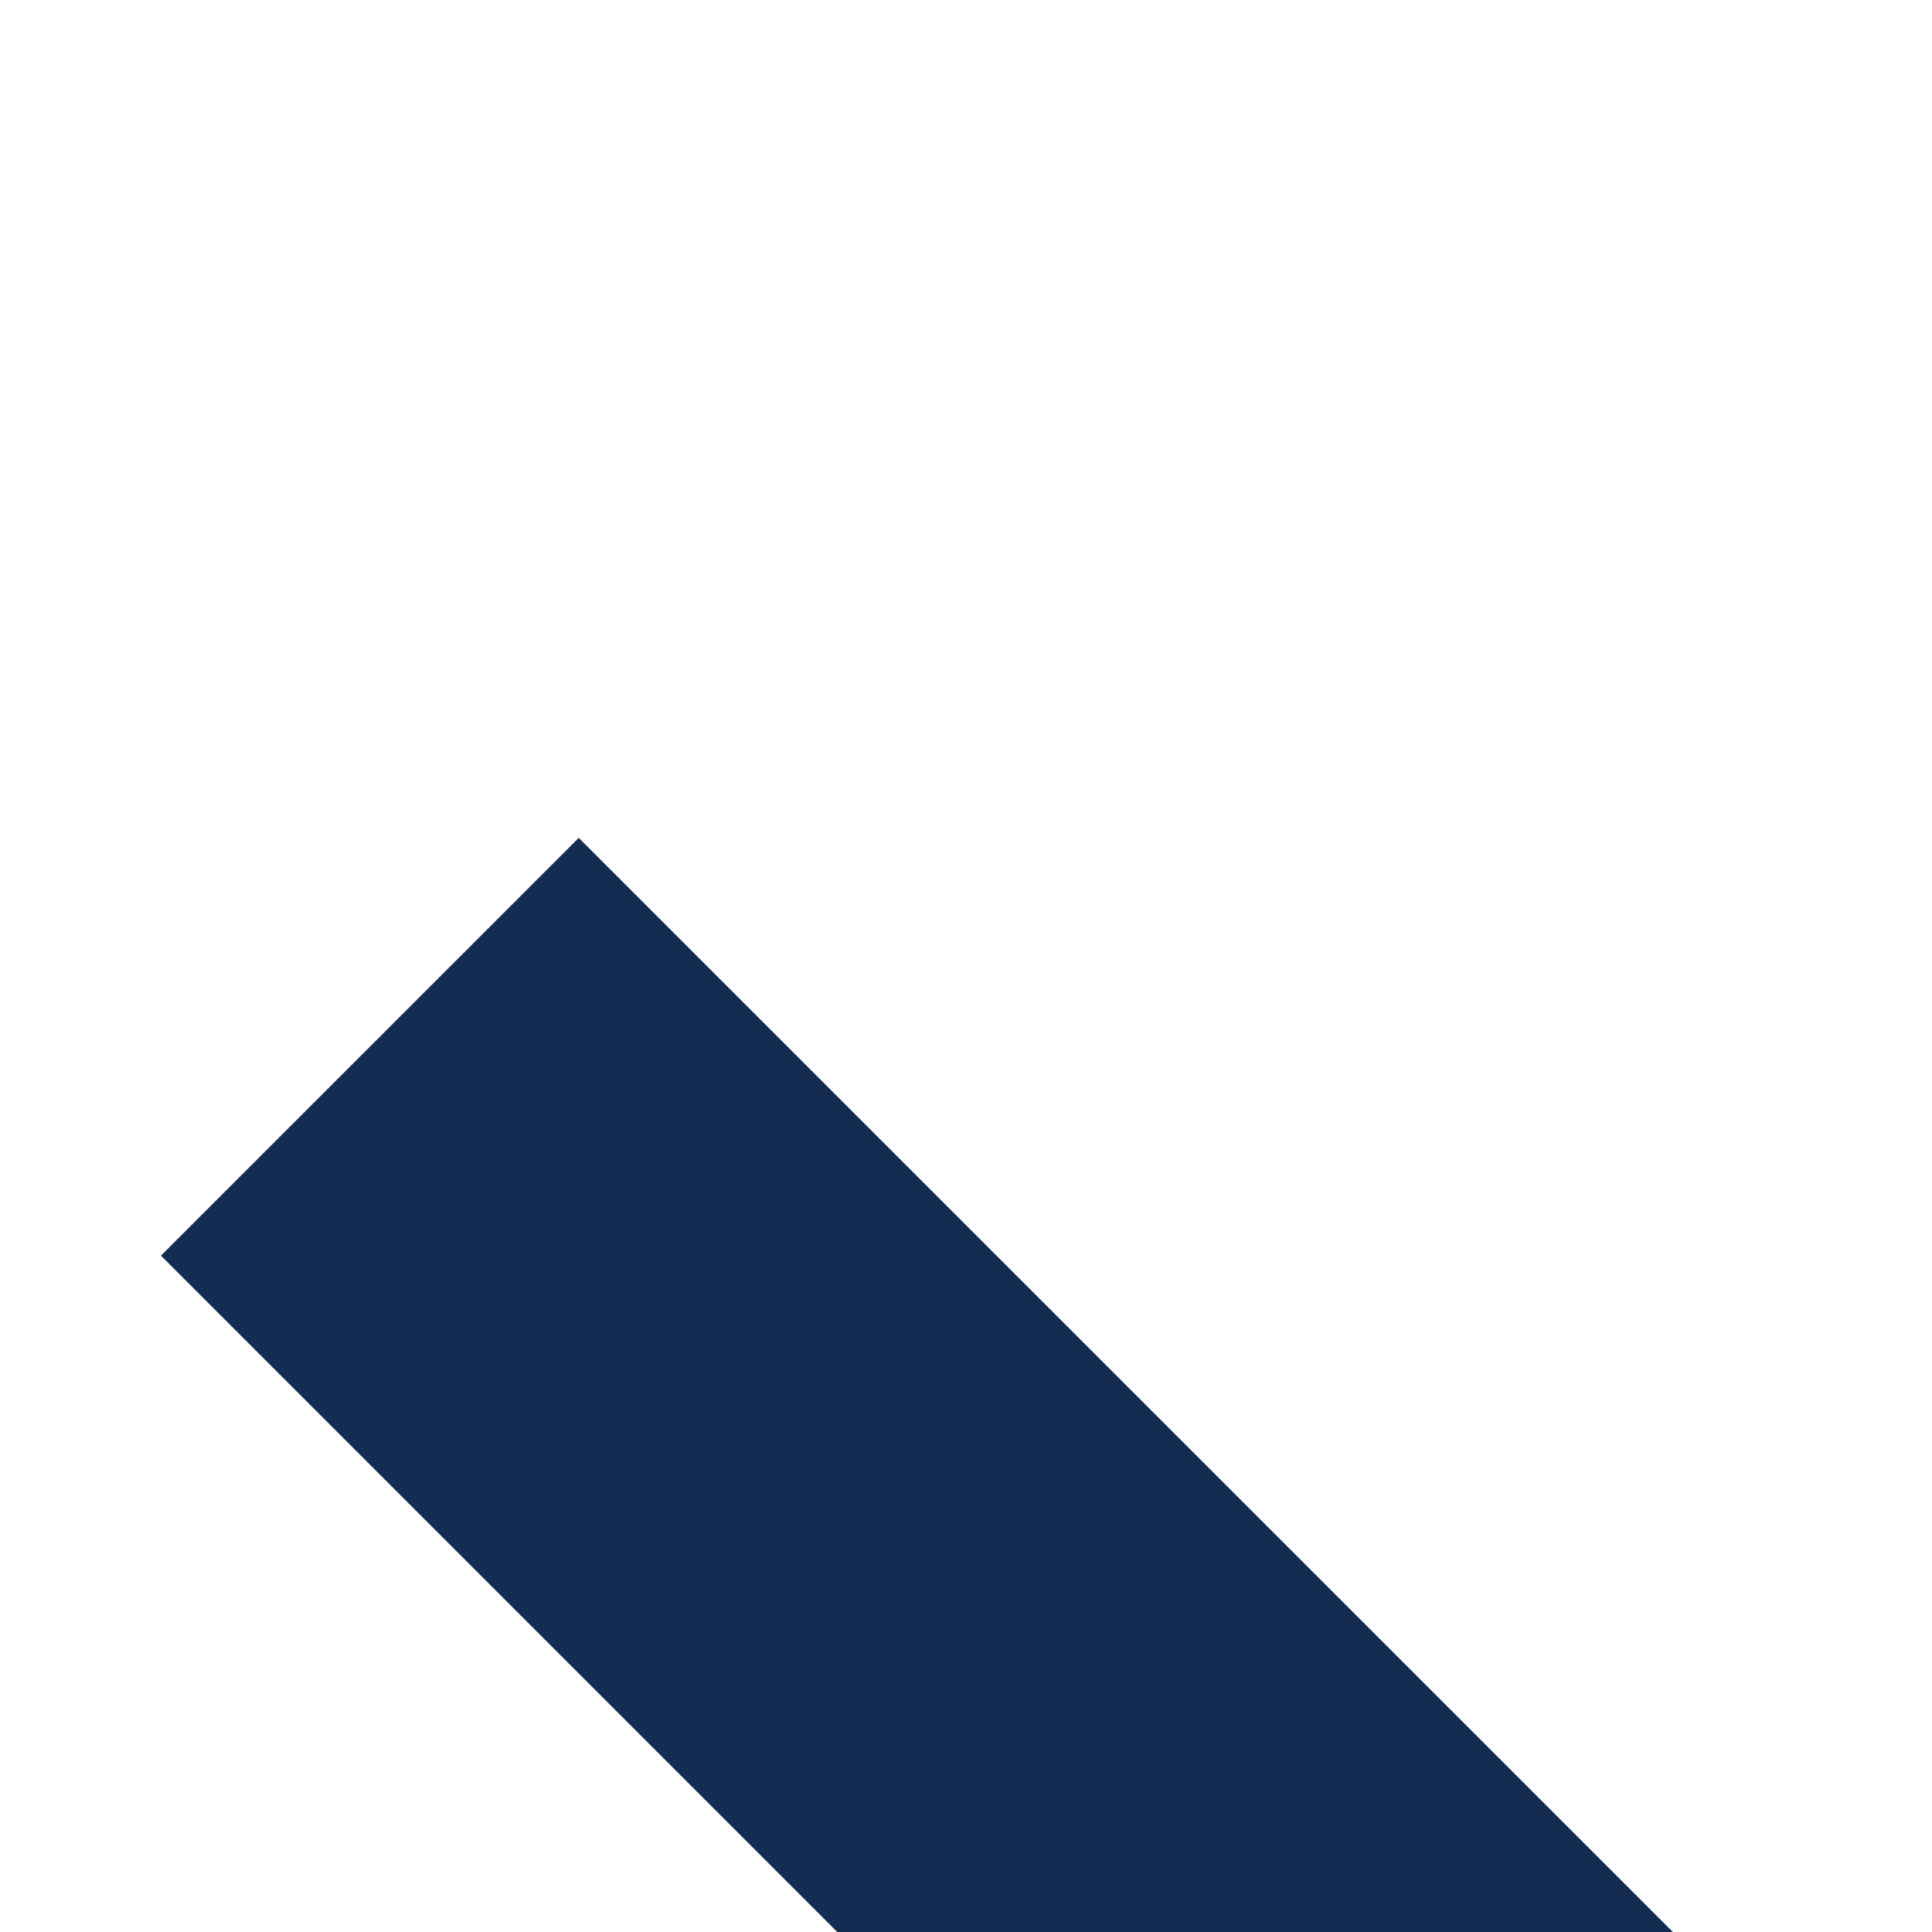 <svg id="SvgjsSvg1001" width="144" height="144" xmlns="http://www.w3.org/2000/svg" version="1.1" xmlns:xlink="http://www.w3.org/1999/xlink" xmlns:svgjs="http://svgjs.com/svgjs"><defs id="SvgjsDefs1002"></defs><g id="SvgjsG1008" transform="matrix(0.917,0,0,0.917,11.995,11.995)"><svg xmlns="http://www.w3.org/2000/svg" enable-background="new 0 0 256 256" viewBox="0 0 256 256" width="288" height="288"><polygon points="225.813 48.907 128 146.72 30.187 48.907 0 79.093 128 207.093 256 79.093" fill="#142c51" class="color000 svgShape"></polygon></svg></g></svg>